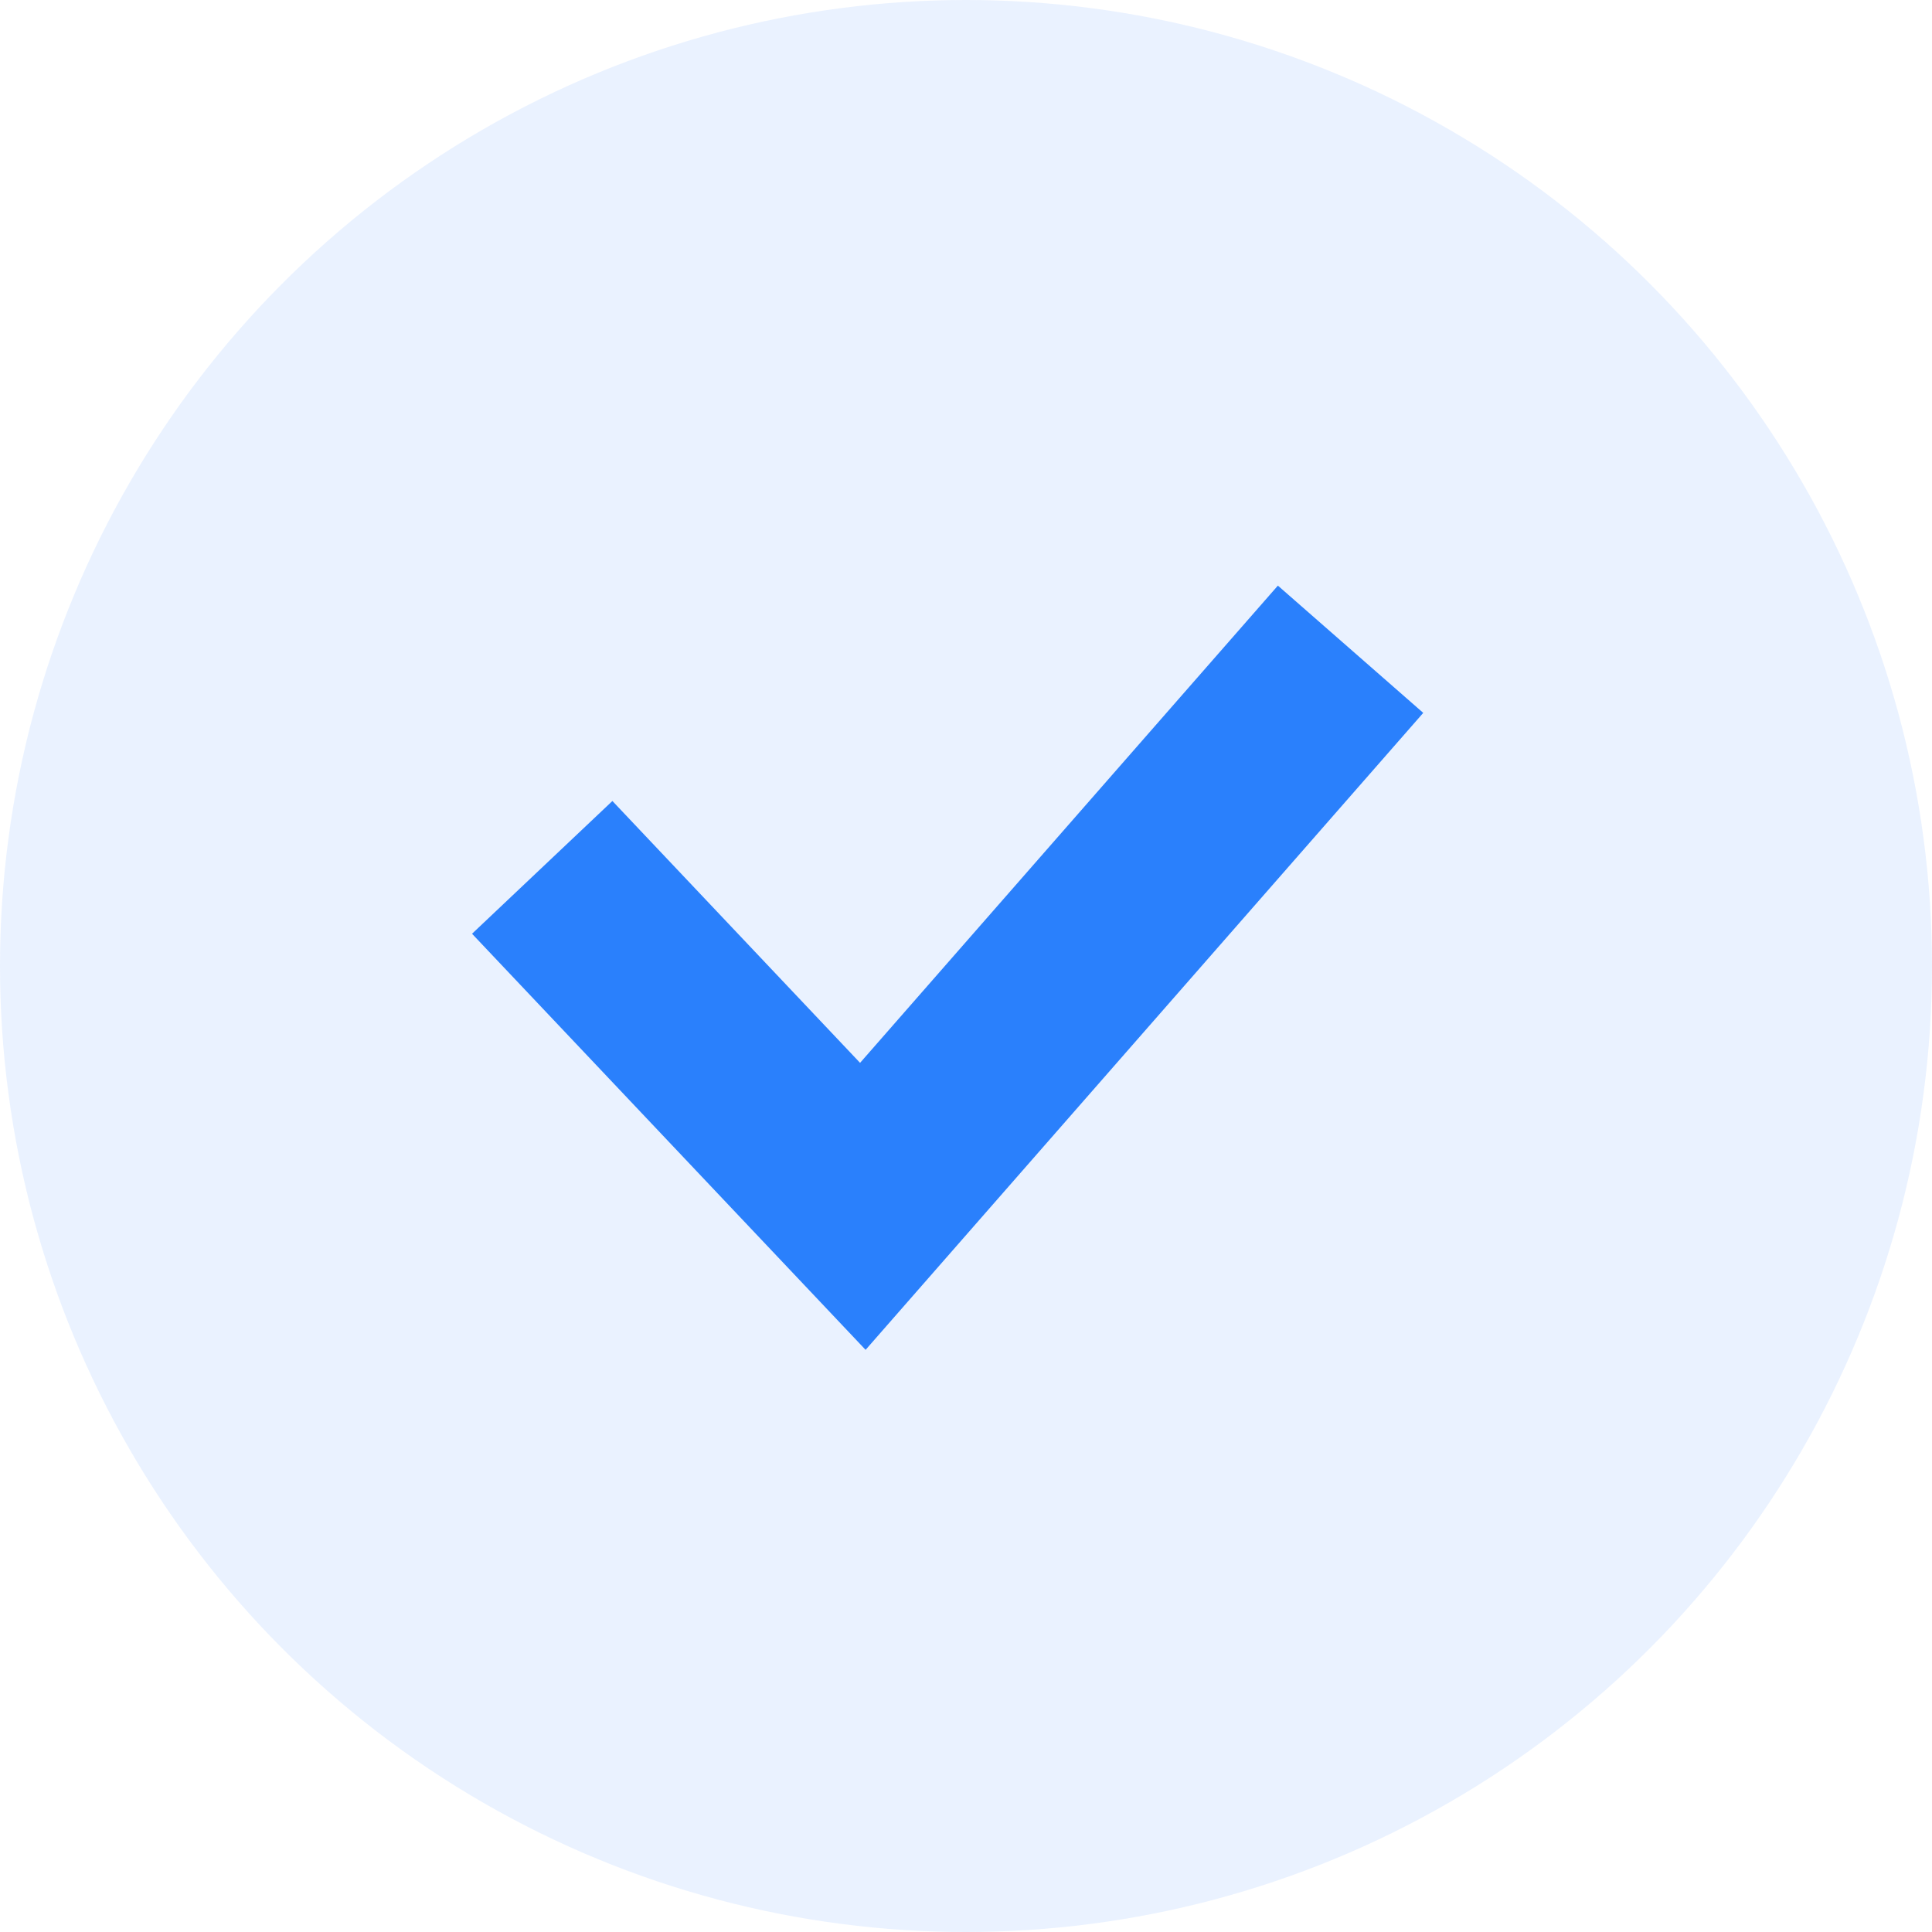 <?xml version="1.0" encoding="UTF-8"?>
<svg width="20px" height="20px" viewBox="0 0 20 20" version="1.1" xmlns="http://www.w3.org/2000/svg" xmlns:xlink="http://www.w3.org/1999/xlink">
    <g id="Page-1" stroke="none" stroke-width="1" fill="none" fill-rule="evenodd">
        <g id="Website_3-Copy-8" transform="translate(-134, -1731)">
            <g id="Group-20" transform="translate(0, 1417)">
                <g id="Group-43" transform="translate(134, 127)">
                    <g id="Group-15-Copy">
                        <g id="Group-3" transform="translate(0, 186)">
                            <g id="Path-2" transform="translate(0, 1)">

                                <!-- Circle -->
                                <circle id="Oval-3" fill="#2a80fc" fill-rule="evenodd" opacity="0.1" cx="10" cy="10" r="10"></circle>

                                <!-- Checkmark -->
                                <polyline stroke="#2a80fc" stroke-width="2" points="5.613 8.979 8.932 12.488 13.981 6.721"></polyline>
                            </g>
                        </g>
                    </g>
                </g>
            </g>
        </g>
    </g>
</svg>